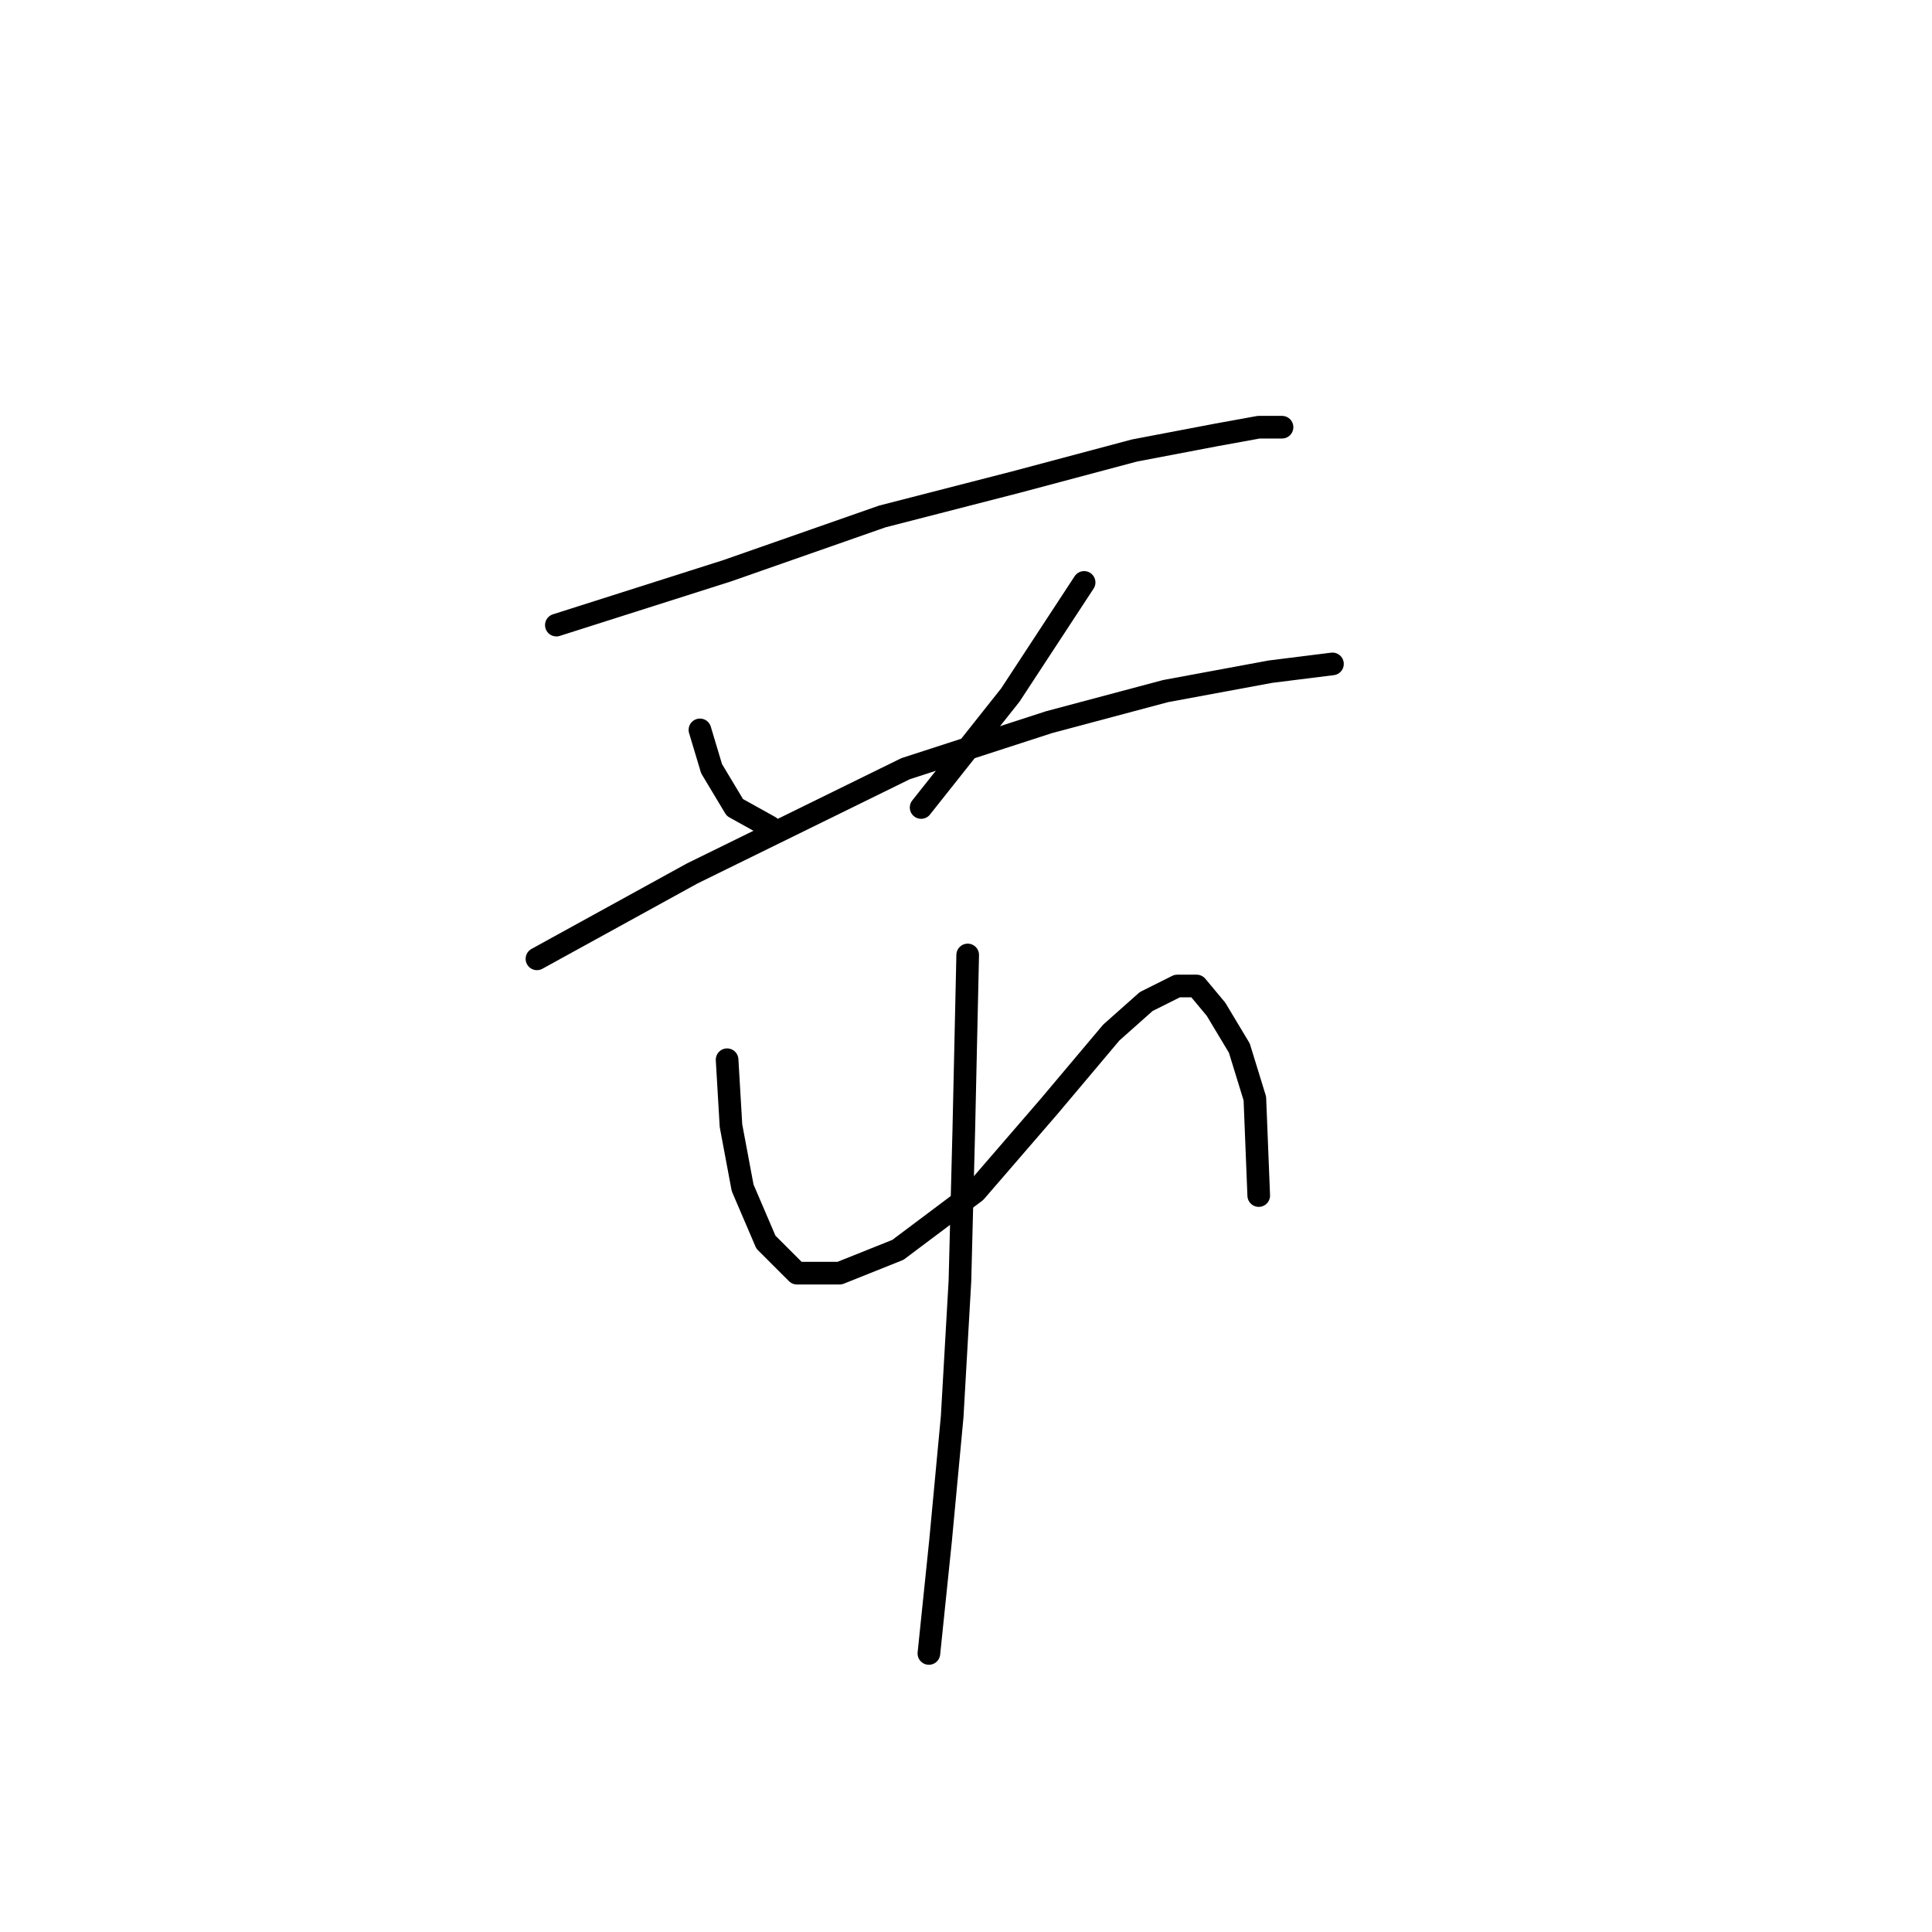 <?xml version="1.0" standalone="no"?>
    <svg width="256" height="256" xmlns="http://www.w3.org/2000/svg" version="1.1">
    <polyline stroke="black" stroke-width="3" stroke-linecap="round" fill="transparent" stroke-linejoin="round" points="73.72 82.83 96.344 75.631 116.912 68.433 134.909 63.805 150.335 59.691 161.133 57.634 166.789 56.606 169.875 56.606 169.875 56.606 " />
        <polyline stroke="black" stroke-width="3" stroke-linecap="round" fill="transparent" stroke-linejoin="round" points="92.745 96.713 94.288 101.855 97.373 106.997 102.001 109.568 102.001 109.568 " />
        <polyline stroke="black" stroke-width="3" stroke-linecap="round" fill="transparent" stroke-linejoin="round" points="143.651 77.174 133.881 92.086 122.054 106.997 122.054 106.997 " />
        <polyline stroke="black" stroke-width="3" stroke-linecap="round" fill="transparent" stroke-linejoin="round" points="71.149 127.051 91.717 115.739 119.997 101.855 139.023 95.685 154.449 91.572 168.332 89.001 176.559 87.972 176.559 87.972 " />
        <polyline stroke="black" stroke-width="3" stroke-linecap="round" fill="transparent" stroke-linejoin="round" points="96.344 140.42 96.859 149.162 98.401 157.389 101.486 164.588 105.6 168.701 111.256 168.701 118.969 165.616 129.253 157.903 139.023 146.591 147.25 136.821 151.878 132.707 155.991 130.65 158.562 130.65 161.133 133.736 164.218 138.878 166.275 145.562 166.789 158.417 166.789 158.417 " />
        <polyline stroke="black" stroke-width="3" stroke-linecap="round" fill="transparent" stroke-linejoin="round" points="128.225 126.537 127.71 149.676 127.196 169.729 126.168 187.726 124.625 204.181 123.083 219.092 123.083 219.092 " />
        </svg>